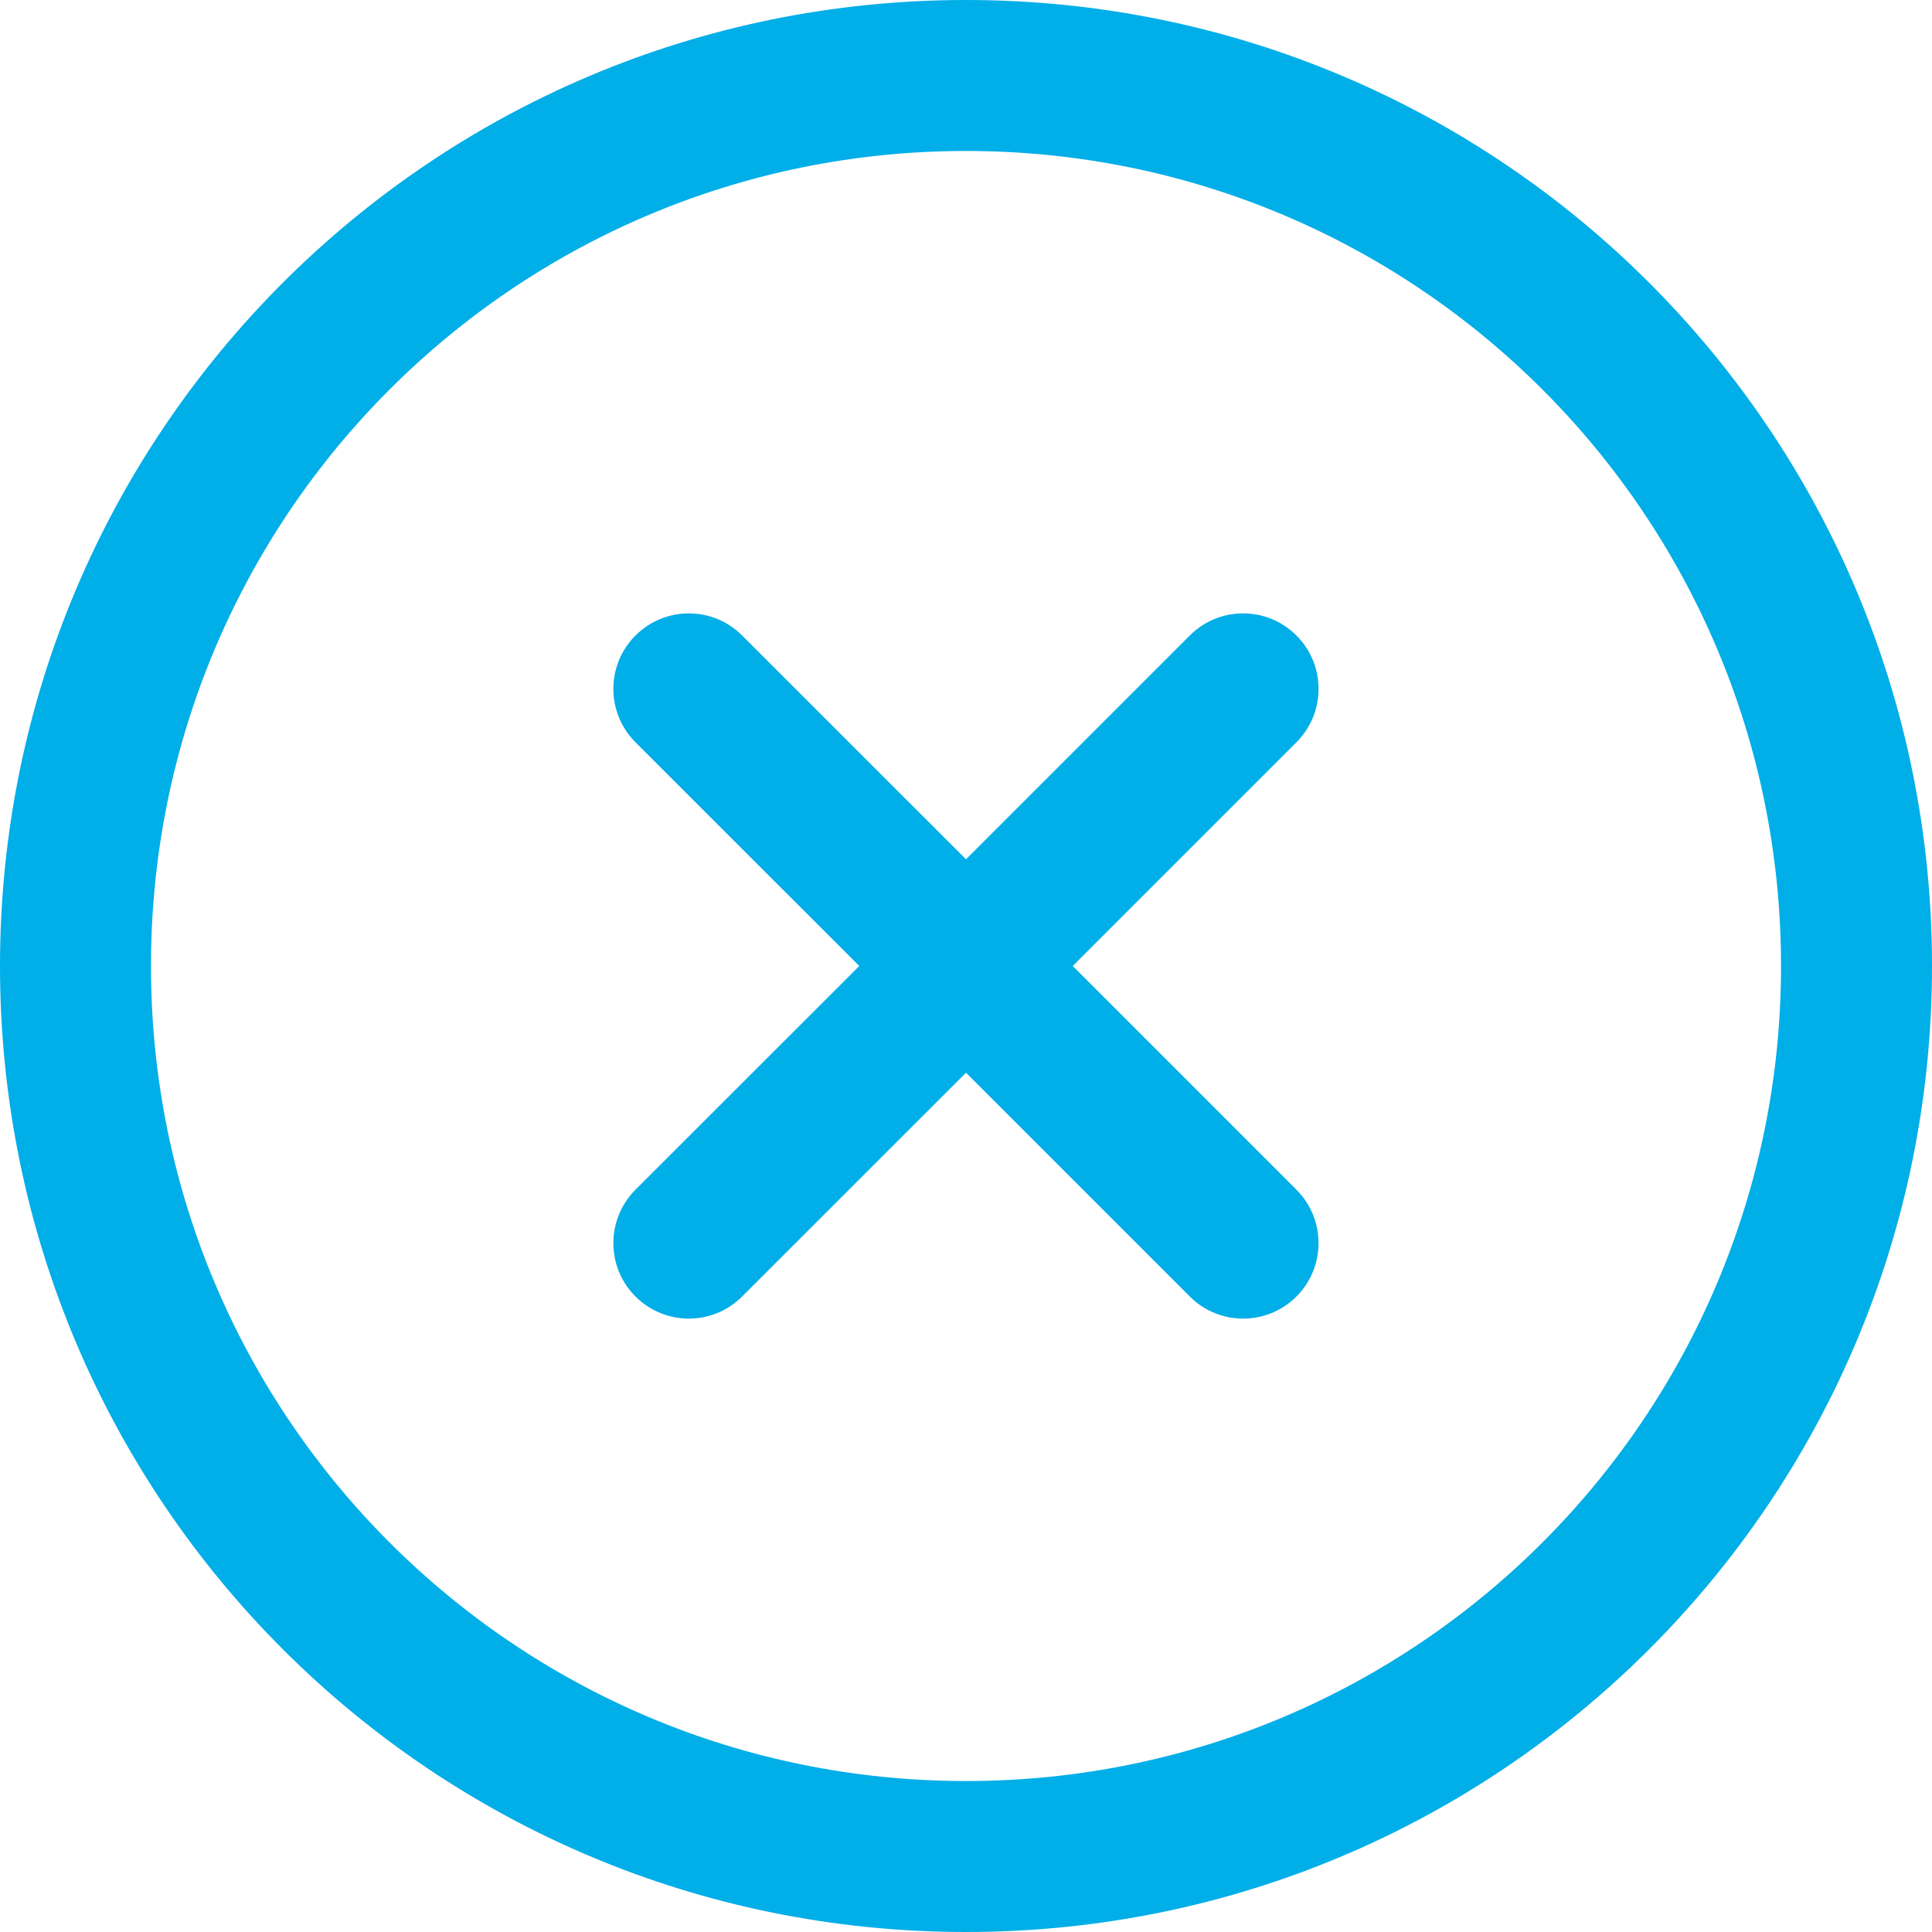 <svg width="21" height="21" viewBox="0 0 21 21" fill="none" xmlns="http://www.w3.org/2000/svg">
  <path d="M10.5 0C4.697 0 0 4.696 0 10.5C0 16.303 4.696 21 10.5 21C16.303 21 21 16.304 21 10.5C21 4.697 16.304 0 10.5 0ZM10.5 19.359C5.603 19.359 1.641 15.397 1.641 10.5C1.641 5.603 5.603 1.641 10.5 1.641C15.397 1.641 19.359 5.603 19.359 10.5C19.359 15.397 15.397 19.359 10.5 19.359Z" fill="#00AEE8"/>
  <path d="M14.092 12.932L11.66 10.5L14.092 8.068C14.412 7.747 14.412 7.228 14.092 6.908C13.772 6.587 13.252 6.587 12.932 6.908L10.5 9.34L8.067 6.908C7.747 6.587 7.228 6.587 6.907 6.908C6.587 7.228 6.587 7.747 6.907 8.068L9.34 10.5L6.907 12.932C6.587 13.253 6.587 13.772 6.907 14.092C7.228 14.413 7.747 14.413 8.067 14.092L10.5 11.66L12.932 14.092C13.252 14.413 13.772 14.413 14.092 14.092C14.412 13.772 14.412 13.253 14.092 12.932Z" fill="#00AEE8"/>
</svg>
